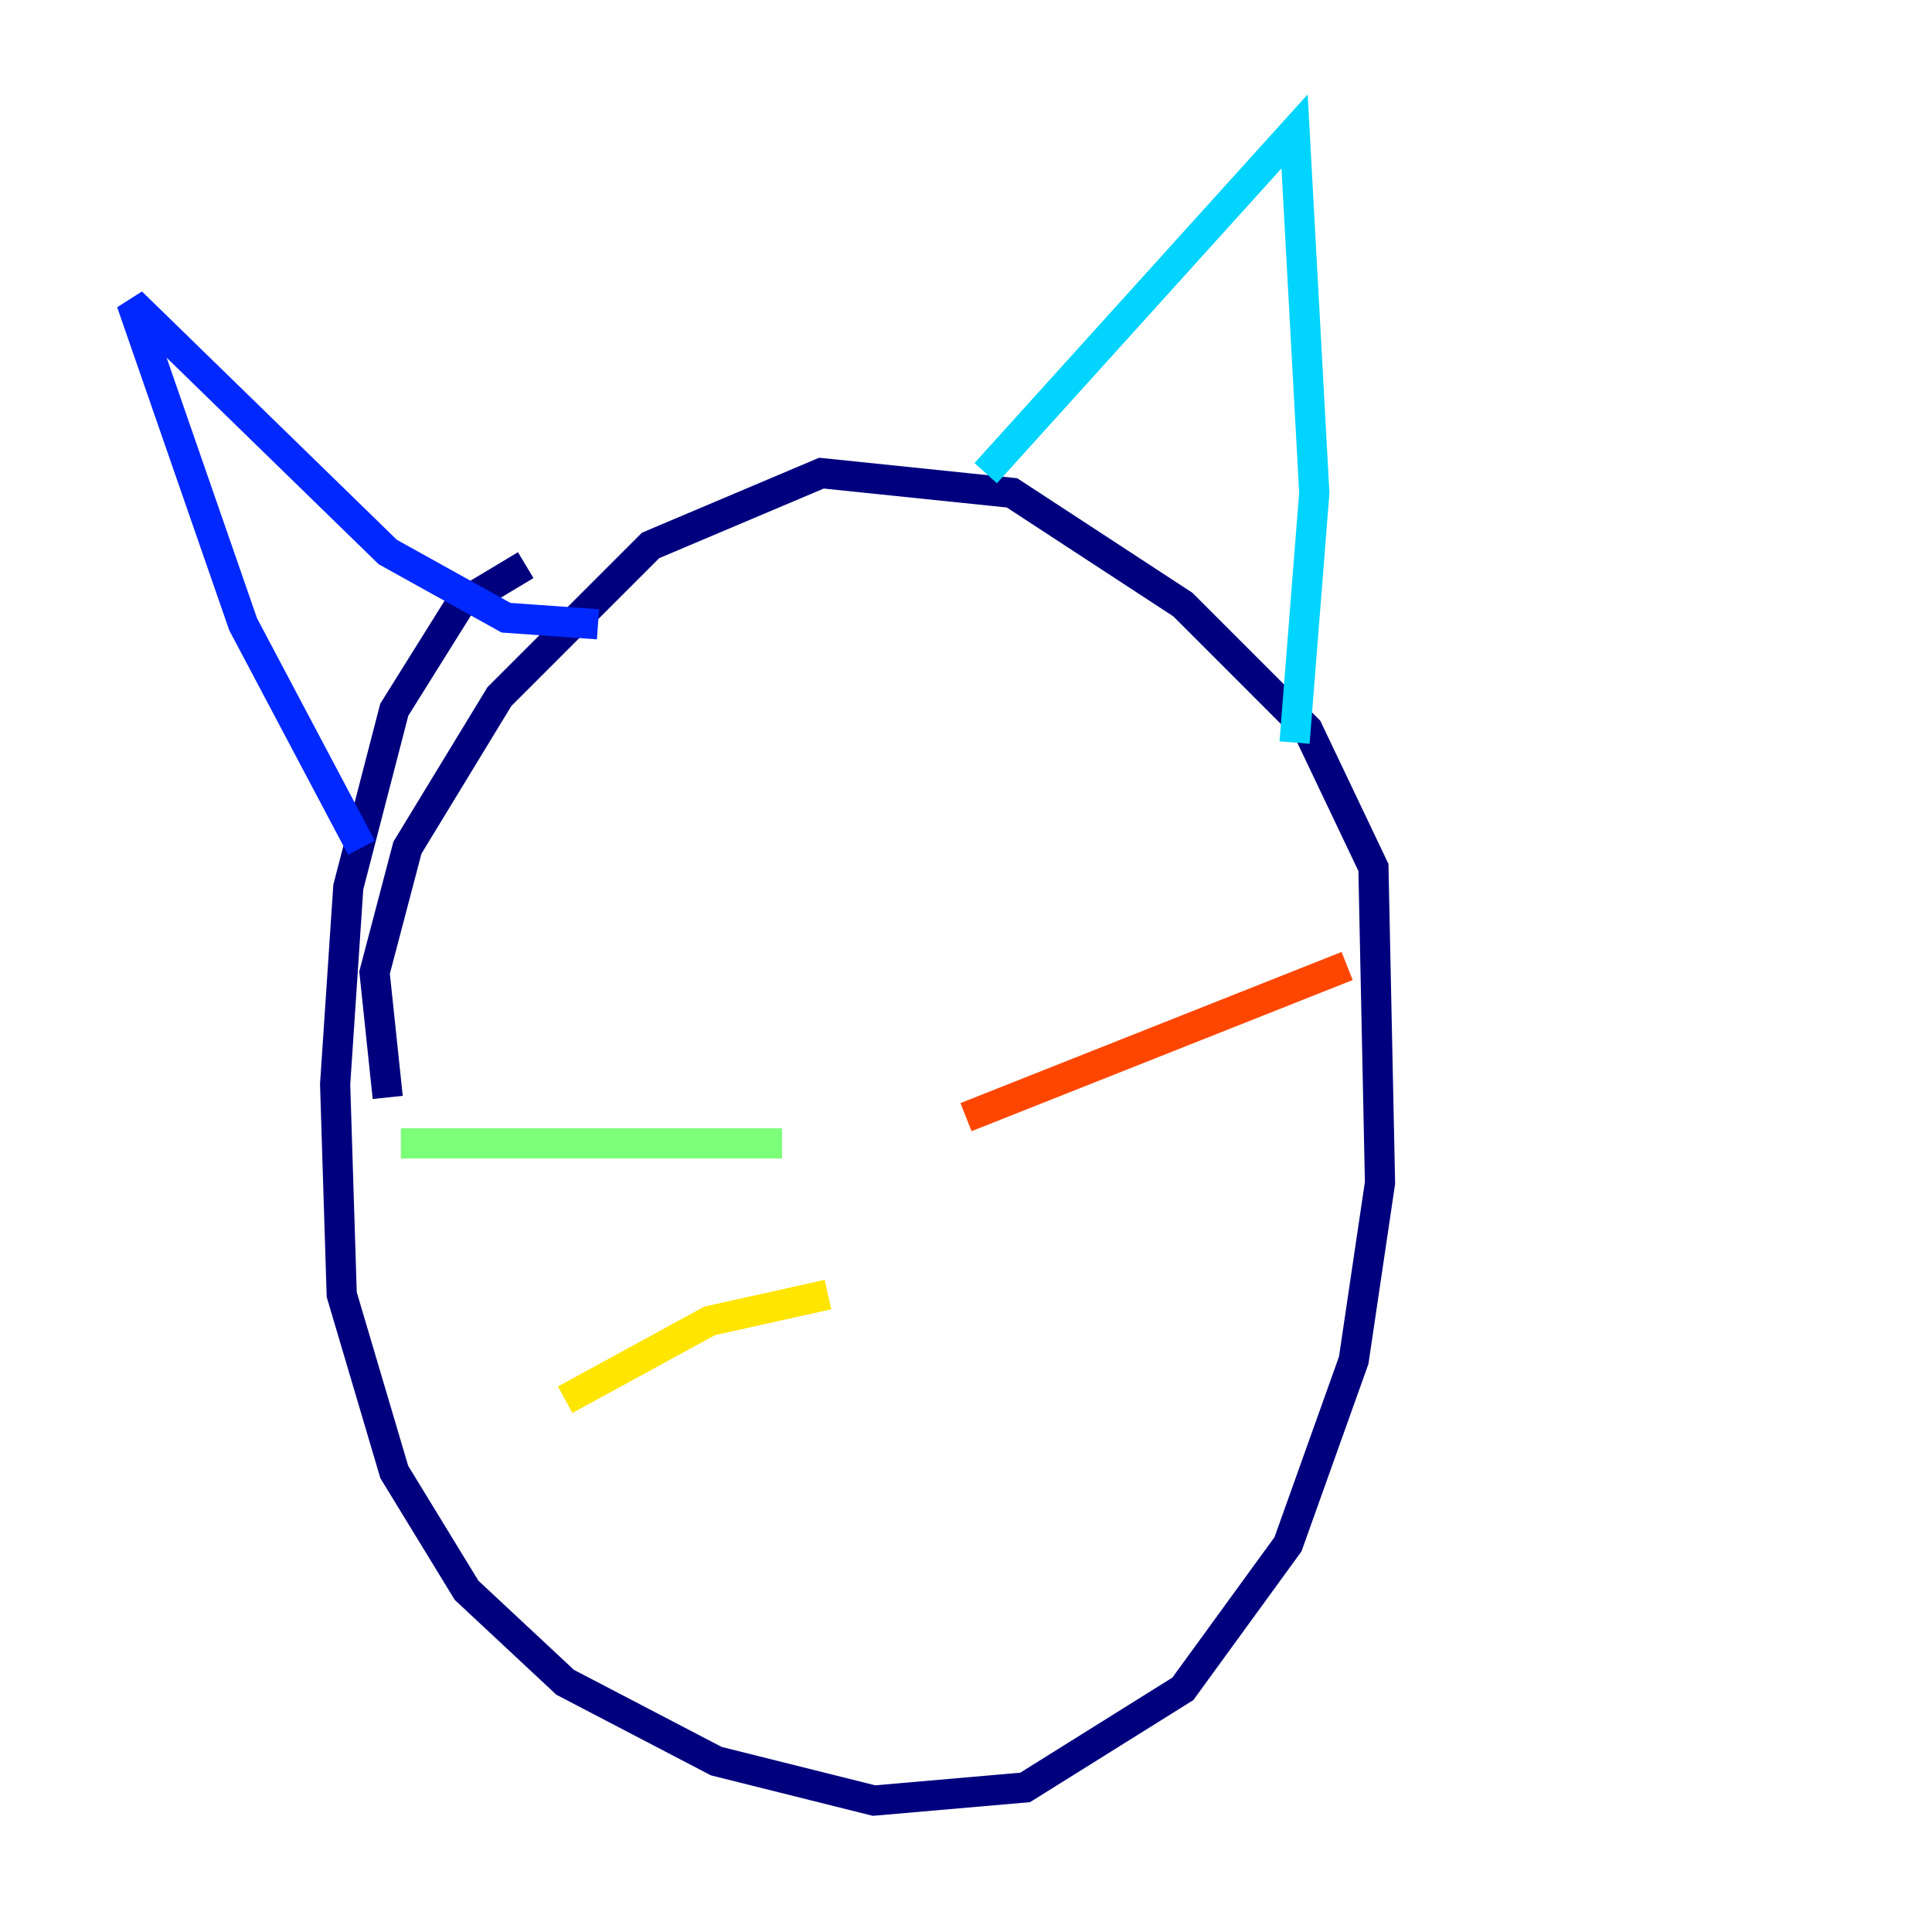 <?xml version="1.0" encoding="utf-8" ?>
<svg baseProfile="tiny" height="128" version="1.2" viewBox="0,0,128,128" width="128" xmlns="http://www.w3.org/2000/svg" xmlns:ev="http://www.w3.org/2001/xml-events" xmlns:xlink="http://www.w3.org/1999/xlink"><defs /><polyline fill="none" points="34.83,37.442 30.476,40.054 26.122,47.02 23.075,58.776 22.204,71.837 22.64,85.769 26.122,97.524 30.912,105.361 37.442,111.456 47.456,116.68 57.905,119.293 67.918,118.422 78.367,111.891 85.333,102.313 89.687,90.122 91.429,78.367 90.993,57.469 86.639,48.327 78.367,40.054 67.048,32.653 54.422,31.347 43.102,36.136 33.088,46.15 26.993,56.163 24.816,64.435 25.687,72.707" stroke="#00007f" stroke-width="2" /><polyline fill="none" points="23.946,56.163 16.109,41.361 8.707,20.027 25.687,36.571 33.524,40.925 39.619,41.361" stroke="#0028ff" stroke-width="2" /><polyline fill="none" points="65.306,31.347 85.769,8.707 87.075,32.653 85.769,49.197" stroke="#00d4ff" stroke-width="2" /><polyline fill="none" points="51.809,75.755 26.558,75.755" stroke="#7cff79" stroke-width="2" /><polyline fill="none" points="54.857,85.769 47.02,87.51 37.442,92.735" stroke="#ffe500" stroke-width="2" /><polyline fill="none" points="64.0,74.014 89.252,64.0" stroke="#ff4600" stroke-width="2" /><polyline fill="none" points="70.095,77.061 70.095,77.061" stroke="#7f0000" stroke-width="2" /></svg>